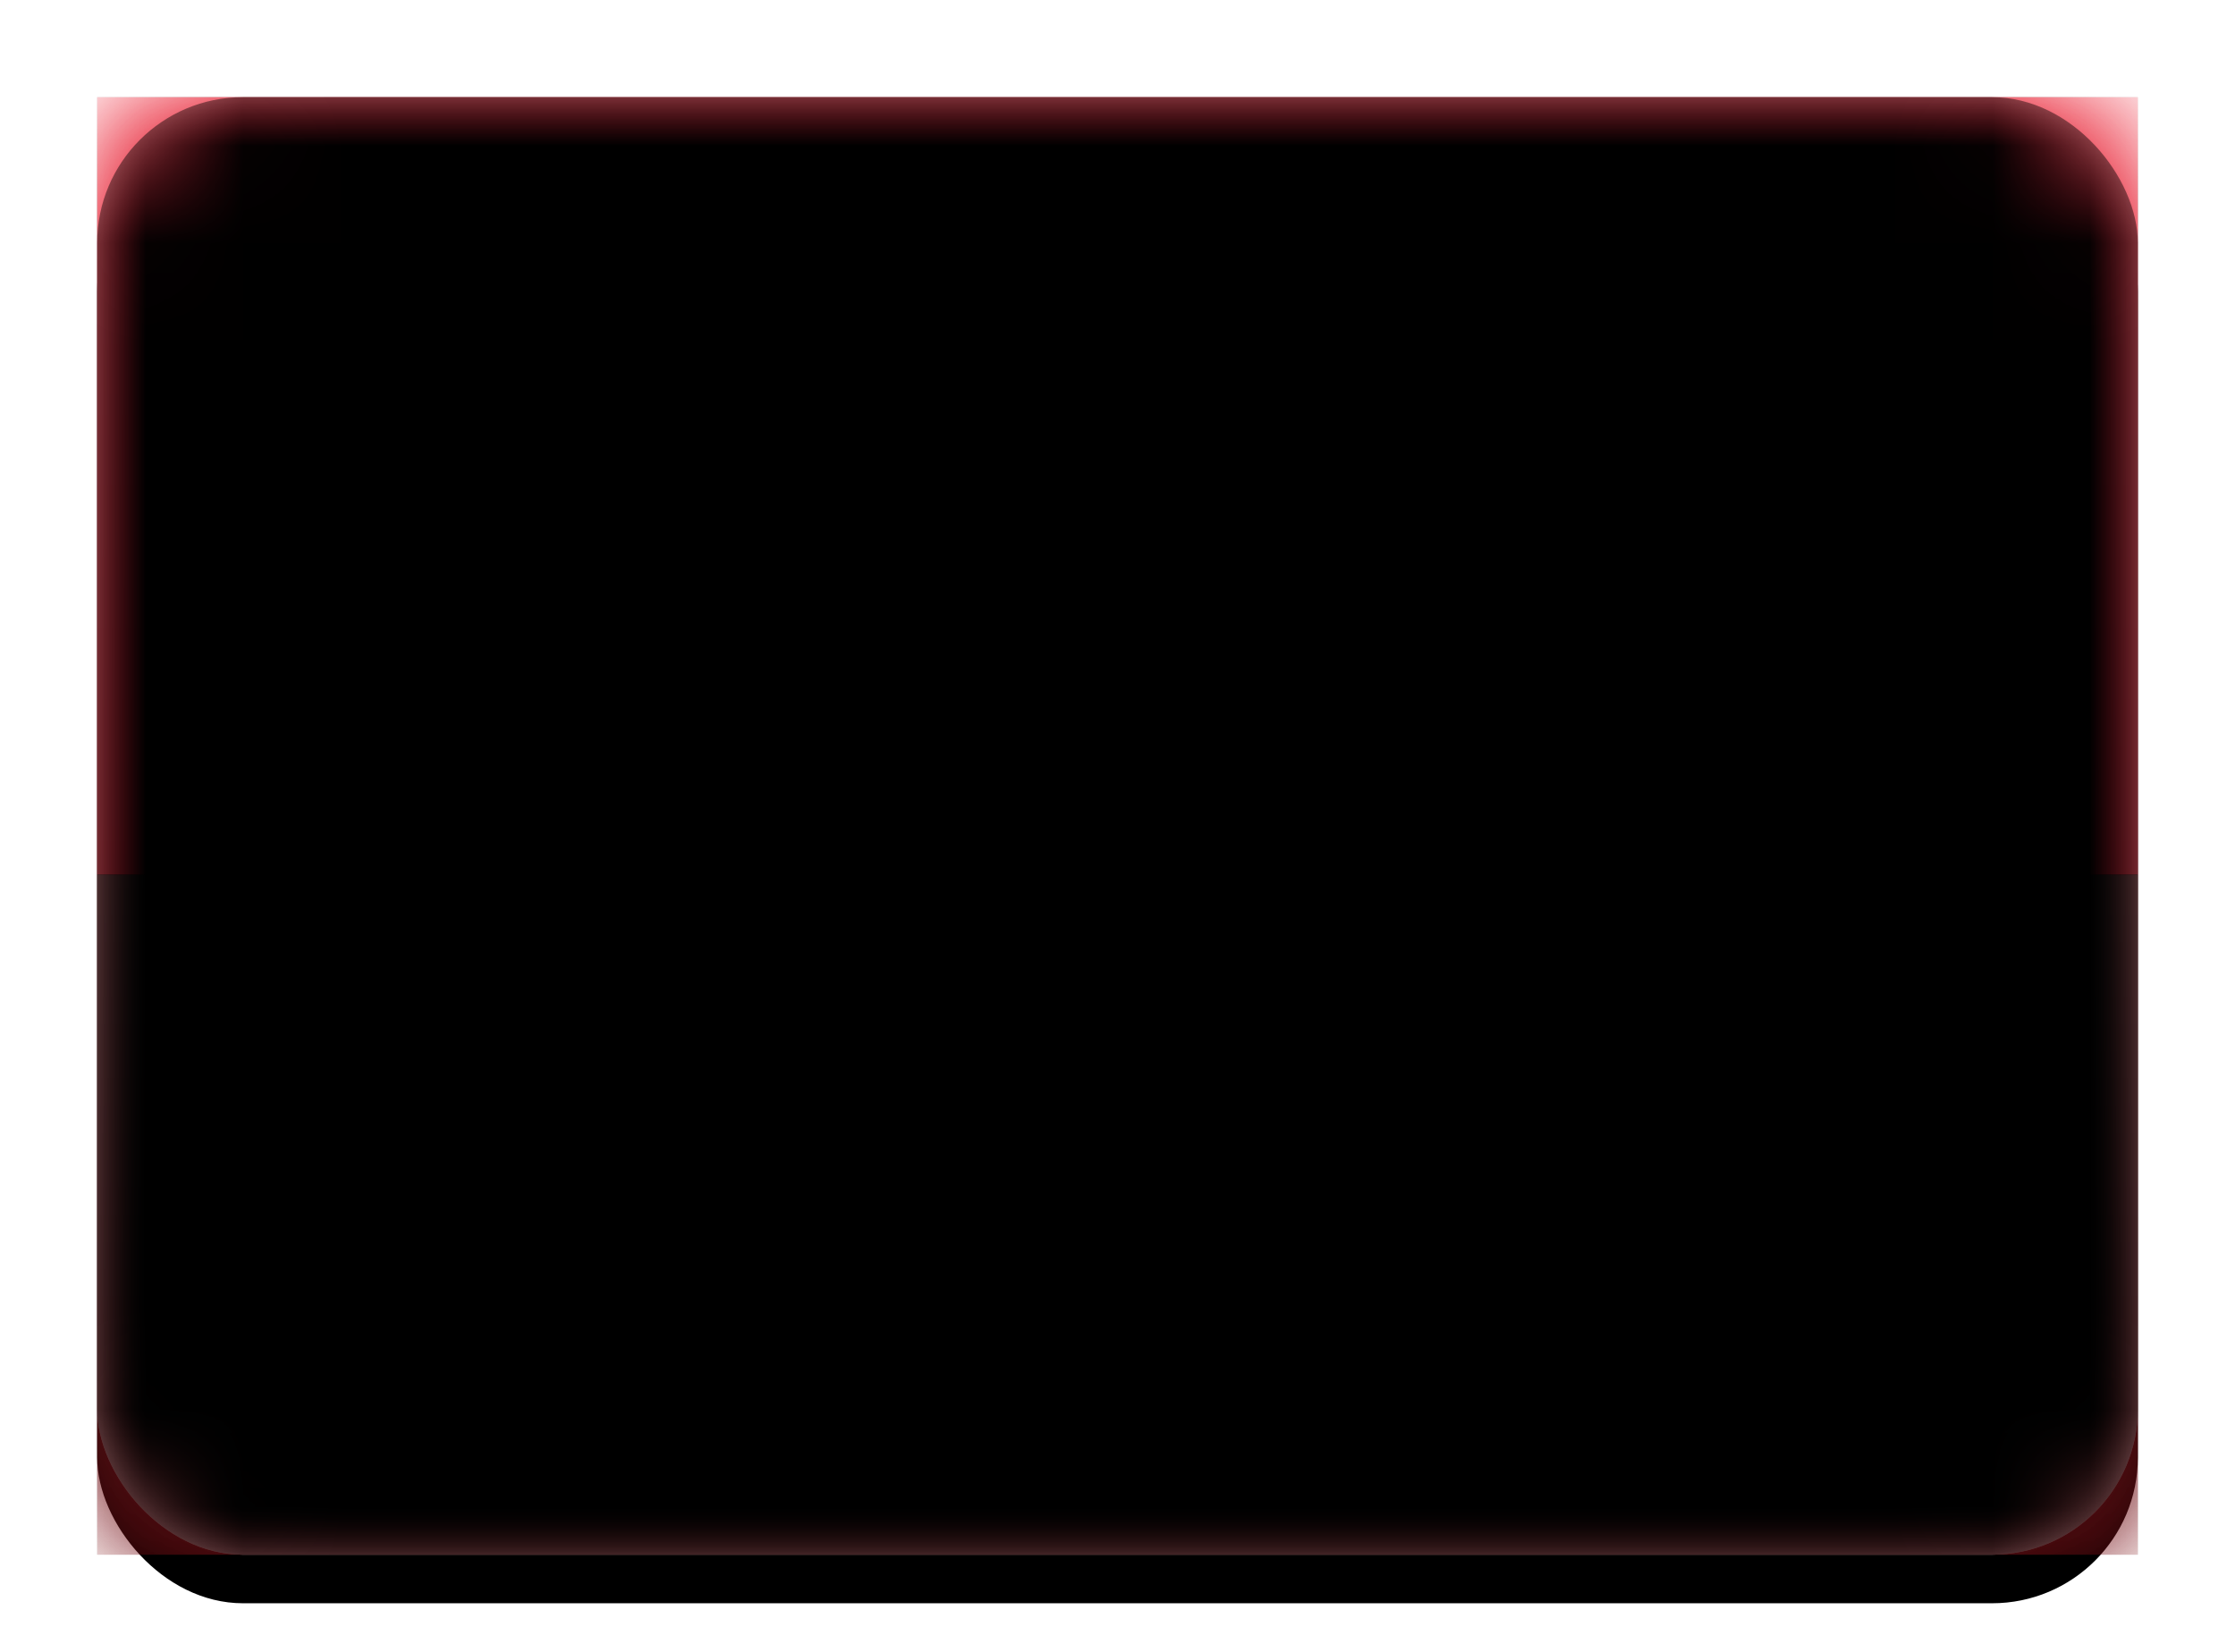 <svg xmlns="http://www.w3.org/2000/svg" xmlns:xlink="http://www.w3.org/1999/xlink" width="23" height="17" viewBox="0 0 23 17"><defs><filter id="a" width="111.9%" height="123.3%" x="-6%" y="-8.3%" filterUnits="objectBoundingBox"><feMorphology in="SourceAlpha" operator="dilate" radius=".25" result="shadowSpreadOuter1"/><feOffset in="shadowSpreadOuter1" result="shadowOffsetOuter1"/><feColorMatrix in="shadowOffsetOuter1" result="shadowMatrixOuter1" values="0 0 0 0 0 0 0 0 0 0 0 0 0 0 0 0 0 0 0.06 0"/><feMerge><feMergeNode in="shadowMatrixOuter1"/><feMergeNode in="SourceGraphic"/></feMerge></filter><filter id="c" width="116.7%" height="123.3%" x="-8.3%" y="-8.3%" filterUnits="objectBoundingBox"><feOffset dy=".5" in="SourceAlpha" result="shadowOffsetOuter1"/><feGaussianBlur in="shadowOffsetOuter1" result="shadowBlurOuter1" stdDeviation=".5"/><feColorMatrix in="shadowBlurOuter1" values="0 0 0 0 0 0 0 0 0 0 0 0 0 0 0 0 0 0 0.16 0"/></filter><filter id="g" width="107.1%" height="121.4%" x="-3.6%" y="-10.7%" filterUnits="objectBoundingBox"><feMorphology in="SourceAlpha" operator="dilate" radius=".25" result="shadowSpreadOuter1"/><feOffset in="shadowSpreadOuter1" result="shadowOffsetOuter1"/><feColorMatrix in="shadowOffsetOuter1" values="0 0 0 0 0 0 0 0 0 0 0 0 0 0 0 0 0 0 0.06 0"/></filter><filter id="j" width="107.1%" height="118.8%" x="-3.6%" y="-9.4%" filterUnits="objectBoundingBox"><feMorphology in="SourceAlpha" operator="dilate" radius=".25" result="shadowSpreadOuter1"/><feOffset in="shadowSpreadOuter1" result="shadowOffsetOuter1"/><feColorMatrix in="shadowOffsetOuter1" values="0 0 0 0 0 0 0 0 0 0 0 0 0 0 0 0 0 0 0.06 0"/></filter><filter id="m" width="110.9%" height="116.9%" x="-5.4%" y="-4.2%" filterUnits="objectBoundingBox"><feOffset dy=".5" in="SourceAlpha" result="shadowOffsetOuter1"/><feColorMatrix in="shadowOffsetOuter1" values="0 0 0 0 0 0 0 0 0 0 0 0 0 0 0 0 0 0 0.06 0"/></filter><filter id="p" width="102.4%" height="103.3%" x="-1.2%" y="-1.7%" filterUnits="objectBoundingBox"><feOffset dy="-.5" in="SourceAlpha" result="shadowOffsetInner1"/><feComposite in="shadowOffsetInner1" in2="SourceAlpha" k2="-1" k3="1" operator="arithmetic" result="shadowInnerInner1"/><feColorMatrix in="shadowInnerInner1" result="shadowMatrixInner1" values="0 0 0 0 0 0 0 0 0 0 0 0 0 0 0 0 0 0 0.04 0"/><feOffset dy=".5" in="SourceAlpha" result="shadowOffsetInner2"/><feComposite in="shadowOffsetInner2" in2="SourceAlpha" k2="-1" k3="1" operator="arithmetic" result="shadowInnerInner2"/><feColorMatrix in="shadowInnerInner2" result="shadowMatrixInner2" values="0 0 0 0 1 0 0 0 0 1 0 0 0 0 1 0 0 0 0.12 0"/><feMerge><feMergeNode in="shadowMatrixInner1"/><feMergeNode in="shadowMatrixInner2"/></feMerge></filter><linearGradient id="d" x1="50%" x2="50%" y1="0%" y2="100%"><stop offset="0%" stop-color="#FFF"/><stop offset="100%" stop-color="#F0F0F0"/></linearGradient><linearGradient id="e" x1="50%" x2="50%" y1="0%" y2="100%"><stop offset="0%" stop-color="#FF323E"/><stop offset="100%" stop-color="#FD0D1B"/></linearGradient><linearGradient id="i" x1="50%" x2="50%" y1="0%" y2="100%"><stop offset="0%" stop-color="#262626"/><stop offset="100%" stop-color="#0D0D0D"/></linearGradient><linearGradient id="l" x1="50%" x2="50%" y1="0%" y2="100%"><stop offset="0%" stop-color="#DD2137"/><stop offset="100%" stop-color="#CC162C"/></linearGradient><linearGradient id="o" x1="50%" x2="50%" y1="0%" y2="100%"><stop offset="0%" stop-color="#F8D84B"/><stop offset="100%" stop-color="#F9D536"/></linearGradient><path id="h" d="M0 8h21v7H0z"/><path id="k" d="M0 0h21v8H0z"/><path id="n" d="M10.23 4.263l.089.016a3 3 0 011.83 4.386l.628.419a.5.5 0 01-.554.832l-.712-.475a2.997 2.997 0 01-2.745.633.5.5 0 01.259-.966c.57.153 1.147.044 1.605-.253l-1.407-.939a.5.5 0 01.554-.832l1.536 1.024a2 2 0 00-1.253-2.864.5.5 0 11.259-.965zM9.5 5.5a.5.5 0 110 1 .5.5 0 010-1z"/><rect id="b" width="21" height="15" x="0" y="0" rx="1.5"/><rect id="q" width="21" height="15" x="0" y="0" rx="1.5"/></defs><g fill="none" fill-rule="evenodd" filter="url(#a)" transform="translate(1 1)"><mask id="f" fill="#fff"><use xlink:href="#b"/></mask><use fill="#000" filter="url(#c)" xlink:href="#b"/><use fill="url(#d)" xlink:href="#b"/><path fill="url(#e)" mask="url(#f)" d="M0 0h21v15H0z"/><g mask="url(#f)"><use fill="#000" filter="url(#g)" xlink:href="#h"/><use fill="url(#i)" xlink:href="#h"/></g><g mask="url(#f)"><use fill="#000" filter="url(#j)" xlink:href="#k"/><use fill="url(#l)" xlink:href="#k"/></g><g fill-rule="nonzero" mask="url(#f)"><use fill="#000" filter="url(#m)" xlink:href="#n"/><use fill="url(#o)" xlink:href="#n"/></g><g fill="#000" mask="url(#f)"><use filter="url(#p)" xlink:href="#q"/></g></g></svg>